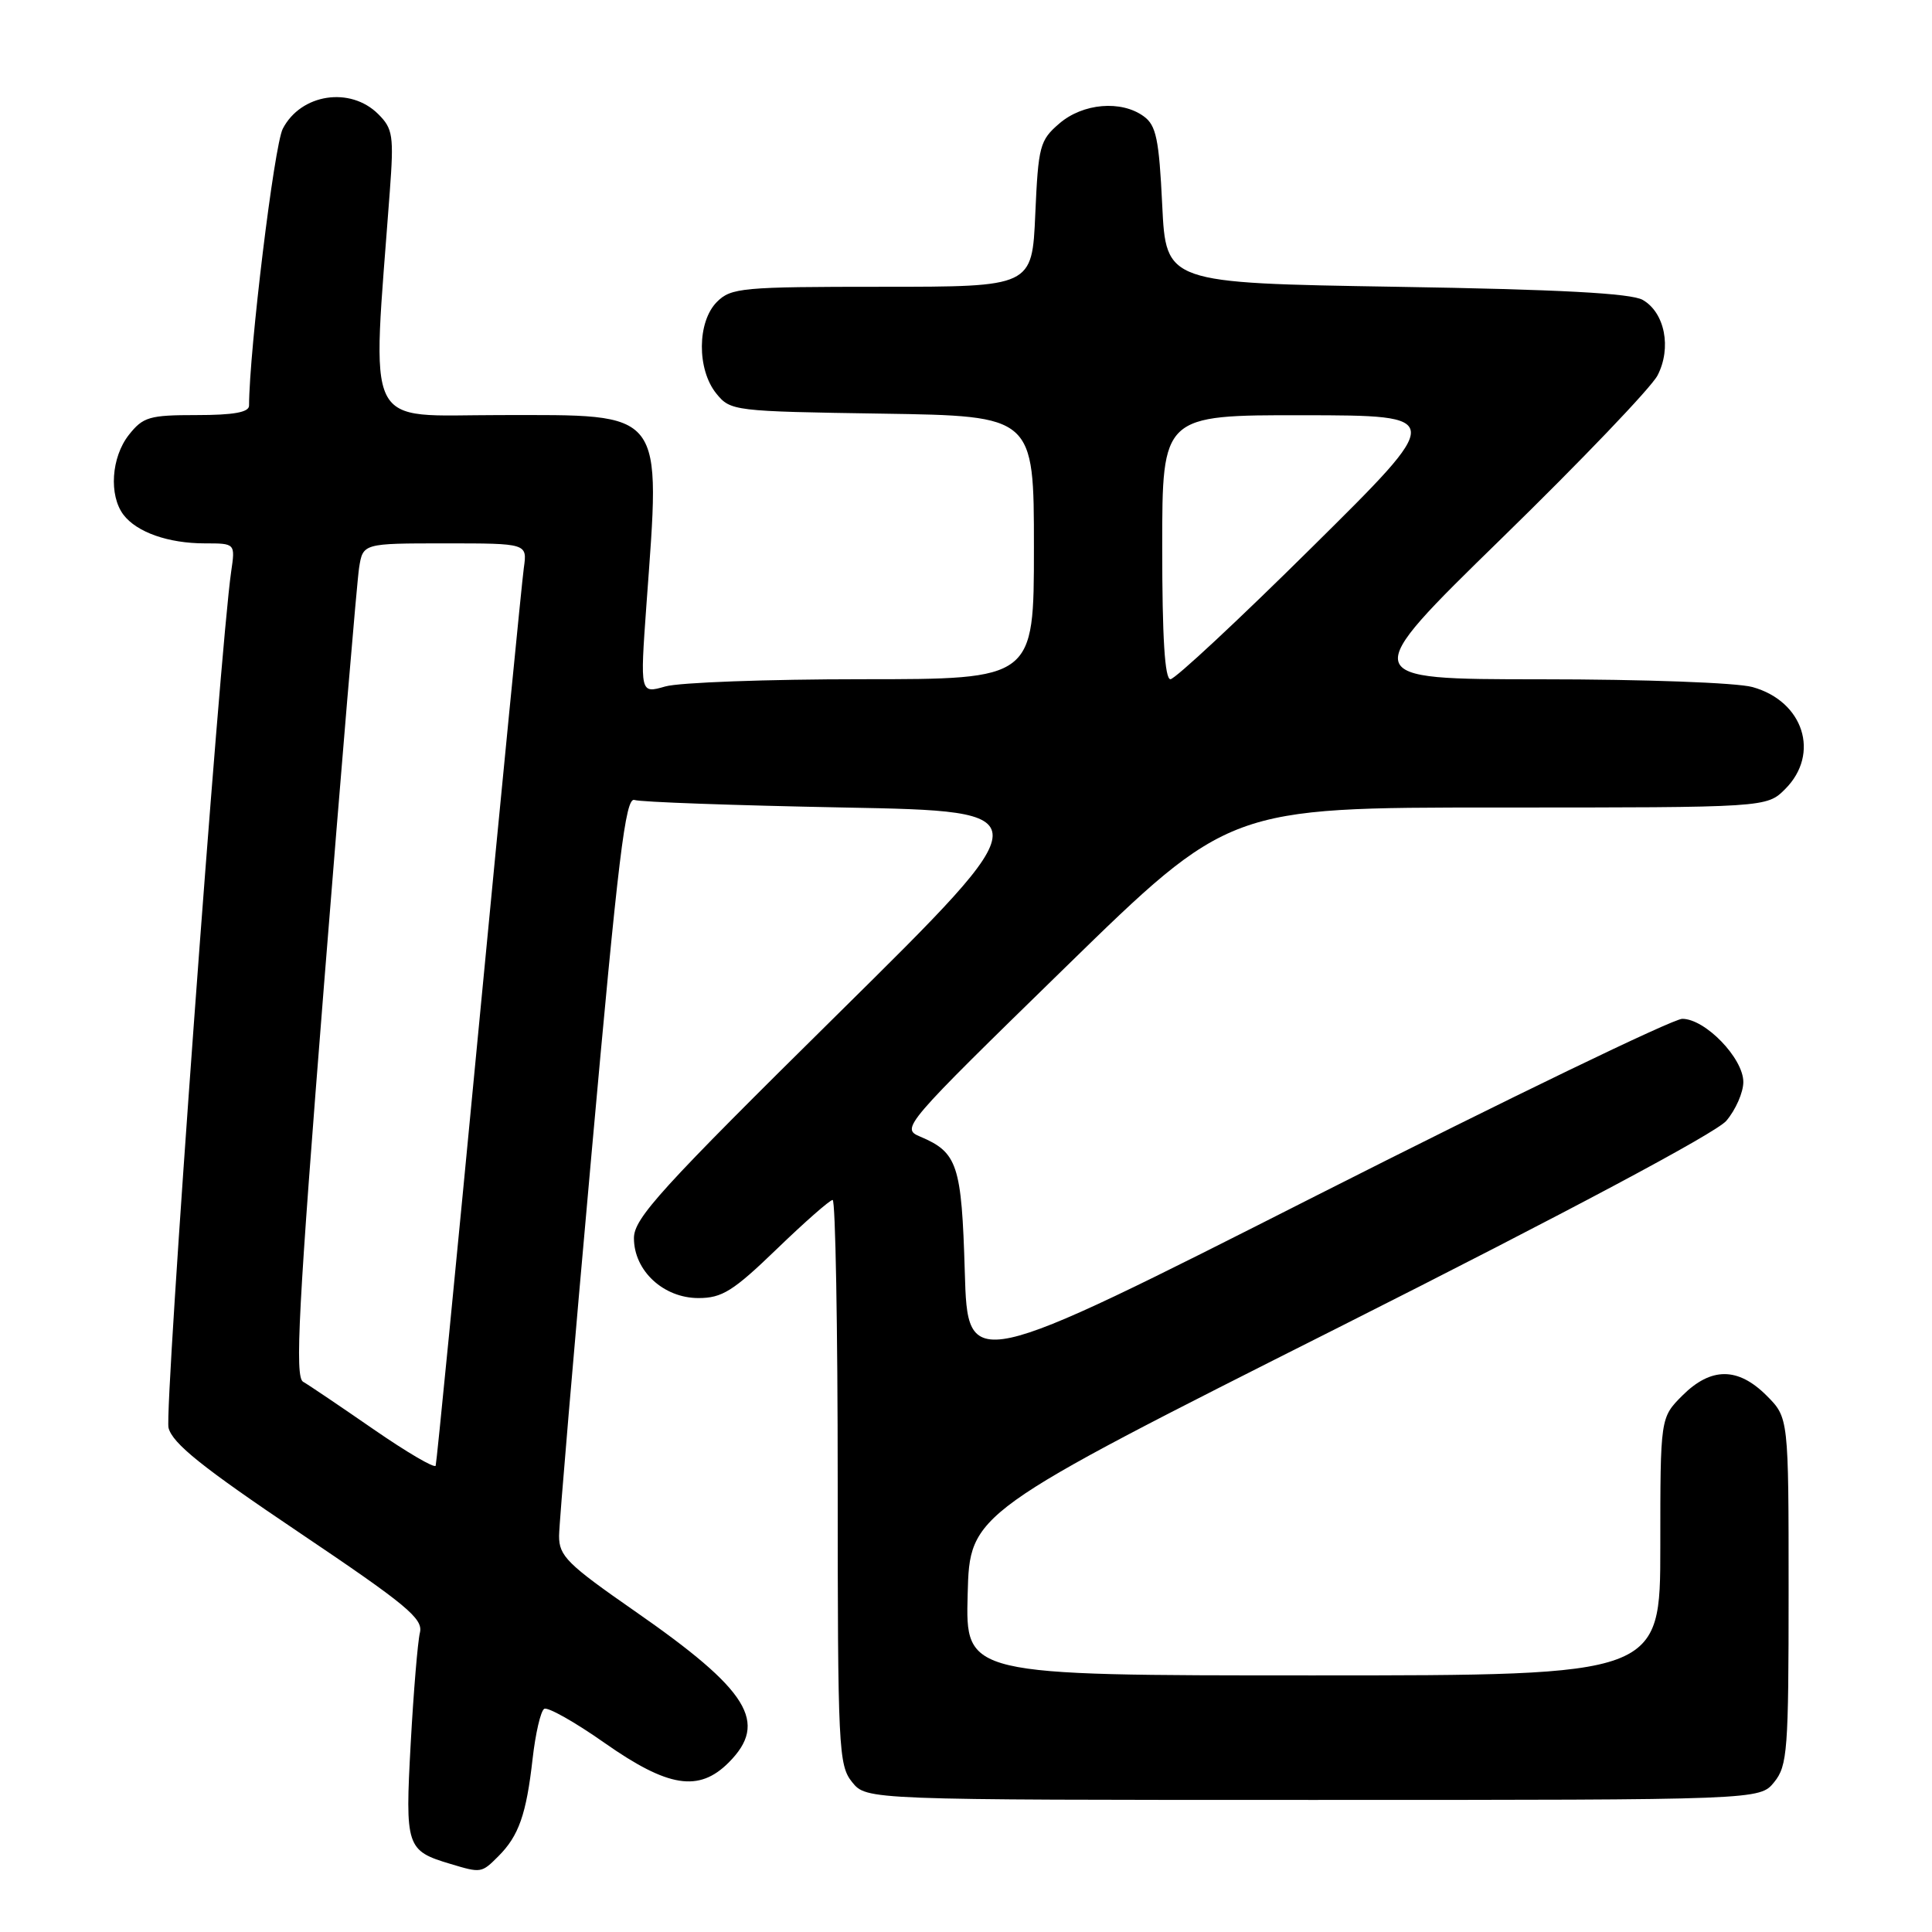 <?xml version="1.0" encoding="UTF-8" standalone="no"?>
<!DOCTYPE svg PUBLIC "-//W3C//DTD SVG 1.1//EN" "http://www.w3.org/Graphics/SVG/1.1/DTD/svg11.dtd" >
<svg xmlns="http://www.w3.org/2000/svg" xmlns:xlink="http://www.w3.org/1999/xlink" version="1.1" viewBox="0 0 256 256">
 <g >
 <path fill="currentColor"
d=" M 66.04 245.96 C 68.74 243.26 69.74 240.42 70.57 233.07 C 70.95 229.71 71.64 226.72 72.11 226.43 C 72.57 226.15 76.18 228.18 80.13 230.96 C 88.53 236.85 92.60 237.50 96.55 233.55 C 101.86 228.23 99.25 224.00 84.14 213.50 C 75.15 207.25 74.07 206.18 74.08 203.50 C 74.09 201.85 76.02 179.12 78.37 153.00 C 81.92 113.47 82.88 105.58 84.07 106.00 C 84.86 106.28 97.36 106.72 111.86 107.00 C 138.21 107.50 138.21 107.50 111.11 134.27 C 87.50 157.58 84.00 161.43 84.00 164.06 C 84.00 168.38 87.91 172.00 92.55 172.00 C 95.68 172.00 97.15 171.08 102.93 165.50 C 106.63 161.93 109.96 159.00 110.33 159.00 C 110.70 159.00 111.00 175.83 111.00 196.39 C 111.00 231.71 111.11 233.91 112.91 236.14 C 114.82 238.50 114.82 238.50 174.00 238.50 C 233.18 238.50 233.18 238.50 235.09 236.14 C 236.85 233.97 237.00 231.93 237.00 210.81 C 237.00 187.85 237.00 187.85 234.08 184.92 C 230.28 181.13 226.72 181.13 222.92 184.92 C 220.00 187.85 220.00 187.85 220.00 204.92 C 220.00 222.00 220.00 222.00 173.97 222.00 C 127.93 222.00 127.93 222.00 128.22 211.25 C 128.50 200.50 128.50 200.50 177.49 175.83 C 207.70 160.61 227.34 150.14 228.74 148.52 C 229.98 147.07 231.00 144.75 231.00 143.37 C 231.00 140.22 225.95 135.00 222.91 135.00 C 221.68 135.00 199.87 145.54 174.45 158.41 C 128.23 181.83 128.23 181.83 127.84 168.54 C 127.42 154.32 126.89 152.70 121.91 150.60 C 119.36 149.52 119.69 149.13 141.09 128.25 C 162.86 107.00 162.86 107.00 198.48 107.00 C 234.09 107.00 234.09 107.00 236.55 104.55 C 241.21 99.88 238.98 92.92 232.22 91.04 C 230.13 90.46 217.83 90.01 204.18 90.01 C 179.86 90.00 179.86 90.00 198.99 71.32 C 209.52 61.05 218.80 51.35 219.63 49.75 C 221.52 46.10 220.60 41.42 217.67 39.74 C 216.13 38.86 206.65 38.35 185.00 38.00 C 154.50 37.50 154.50 37.50 154.00 27.17 C 153.58 18.44 153.20 16.61 151.56 15.42 C 148.58 13.24 143.49 13.67 140.36 16.37 C 137.78 18.59 137.58 19.34 137.18 28.37 C 136.76 38.00 136.76 38.00 116.88 38.00 C 98.33 38.00 96.87 38.13 95.00 40.00 C 92.37 42.63 92.33 48.95 94.91 52.14 C 96.79 54.46 97.18 54.51 116.91 54.81 C 137.00 55.12 137.00 55.12 137.00 72.56 C 137.00 90.00 137.00 90.00 114.24 90.00 C 101.73 90.00 89.98 90.43 88.15 90.96 C 84.81 91.92 84.81 91.92 85.65 80.21 C 87.55 54.01 88.31 55.00 66.21 55.00 C 47.95 55.00 49.26 57.68 51.65 25.38 C 52.20 17.98 52.06 17.06 50.13 15.13 C 46.42 11.42 39.87 12.42 37.47 17.06 C 36.33 19.26 33.03 46.40 33.00 53.75 C 33.00 54.63 30.95 55.00 26.07 55.00 C 19.78 55.00 18.96 55.24 17.07 57.63 C 14.74 60.60 14.41 65.63 16.36 68.21 C 18.13 70.53 22.31 72.00 27.15 72.00 C 31.18 72.00 31.18 72.00 30.63 75.75 C 29.13 86.04 21.75 186.88 22.33 189.19 C 22.85 191.26 26.79 194.42 39.59 203.03 C 53.91 212.67 56.10 214.48 55.64 216.34 C 55.35 217.53 54.80 224.13 54.42 231.02 C 53.67 244.73 53.83 245.23 59.69 246.98 C 63.75 248.20 63.80 248.20 66.04 245.96 Z  M 49.50 189.39 C 45.10 186.35 40.90 183.51 40.16 183.09 C 39.05 182.45 39.53 173.30 42.94 130.41 C 45.21 101.86 47.30 77.04 47.58 75.25 C 48.09 72.00 48.09 72.00 58.98 72.00 C 69.87 72.00 69.87 72.00 69.41 75.25 C 69.16 77.04 66.48 104.38 63.45 136.00 C 60.43 167.62 57.86 193.82 57.73 194.21 C 57.60 194.60 53.90 192.43 49.50 189.39 Z  M 154.00 72.50 C 154.00 55.00 154.00 55.00 172.75 55.02 C 191.50 55.05 191.50 55.05 173.84 72.52 C 164.13 82.14 155.69 90.00 155.09 90.00 C 154.34 90.00 154.00 84.48 154.00 72.50 Z "/>
</g>
</svg>